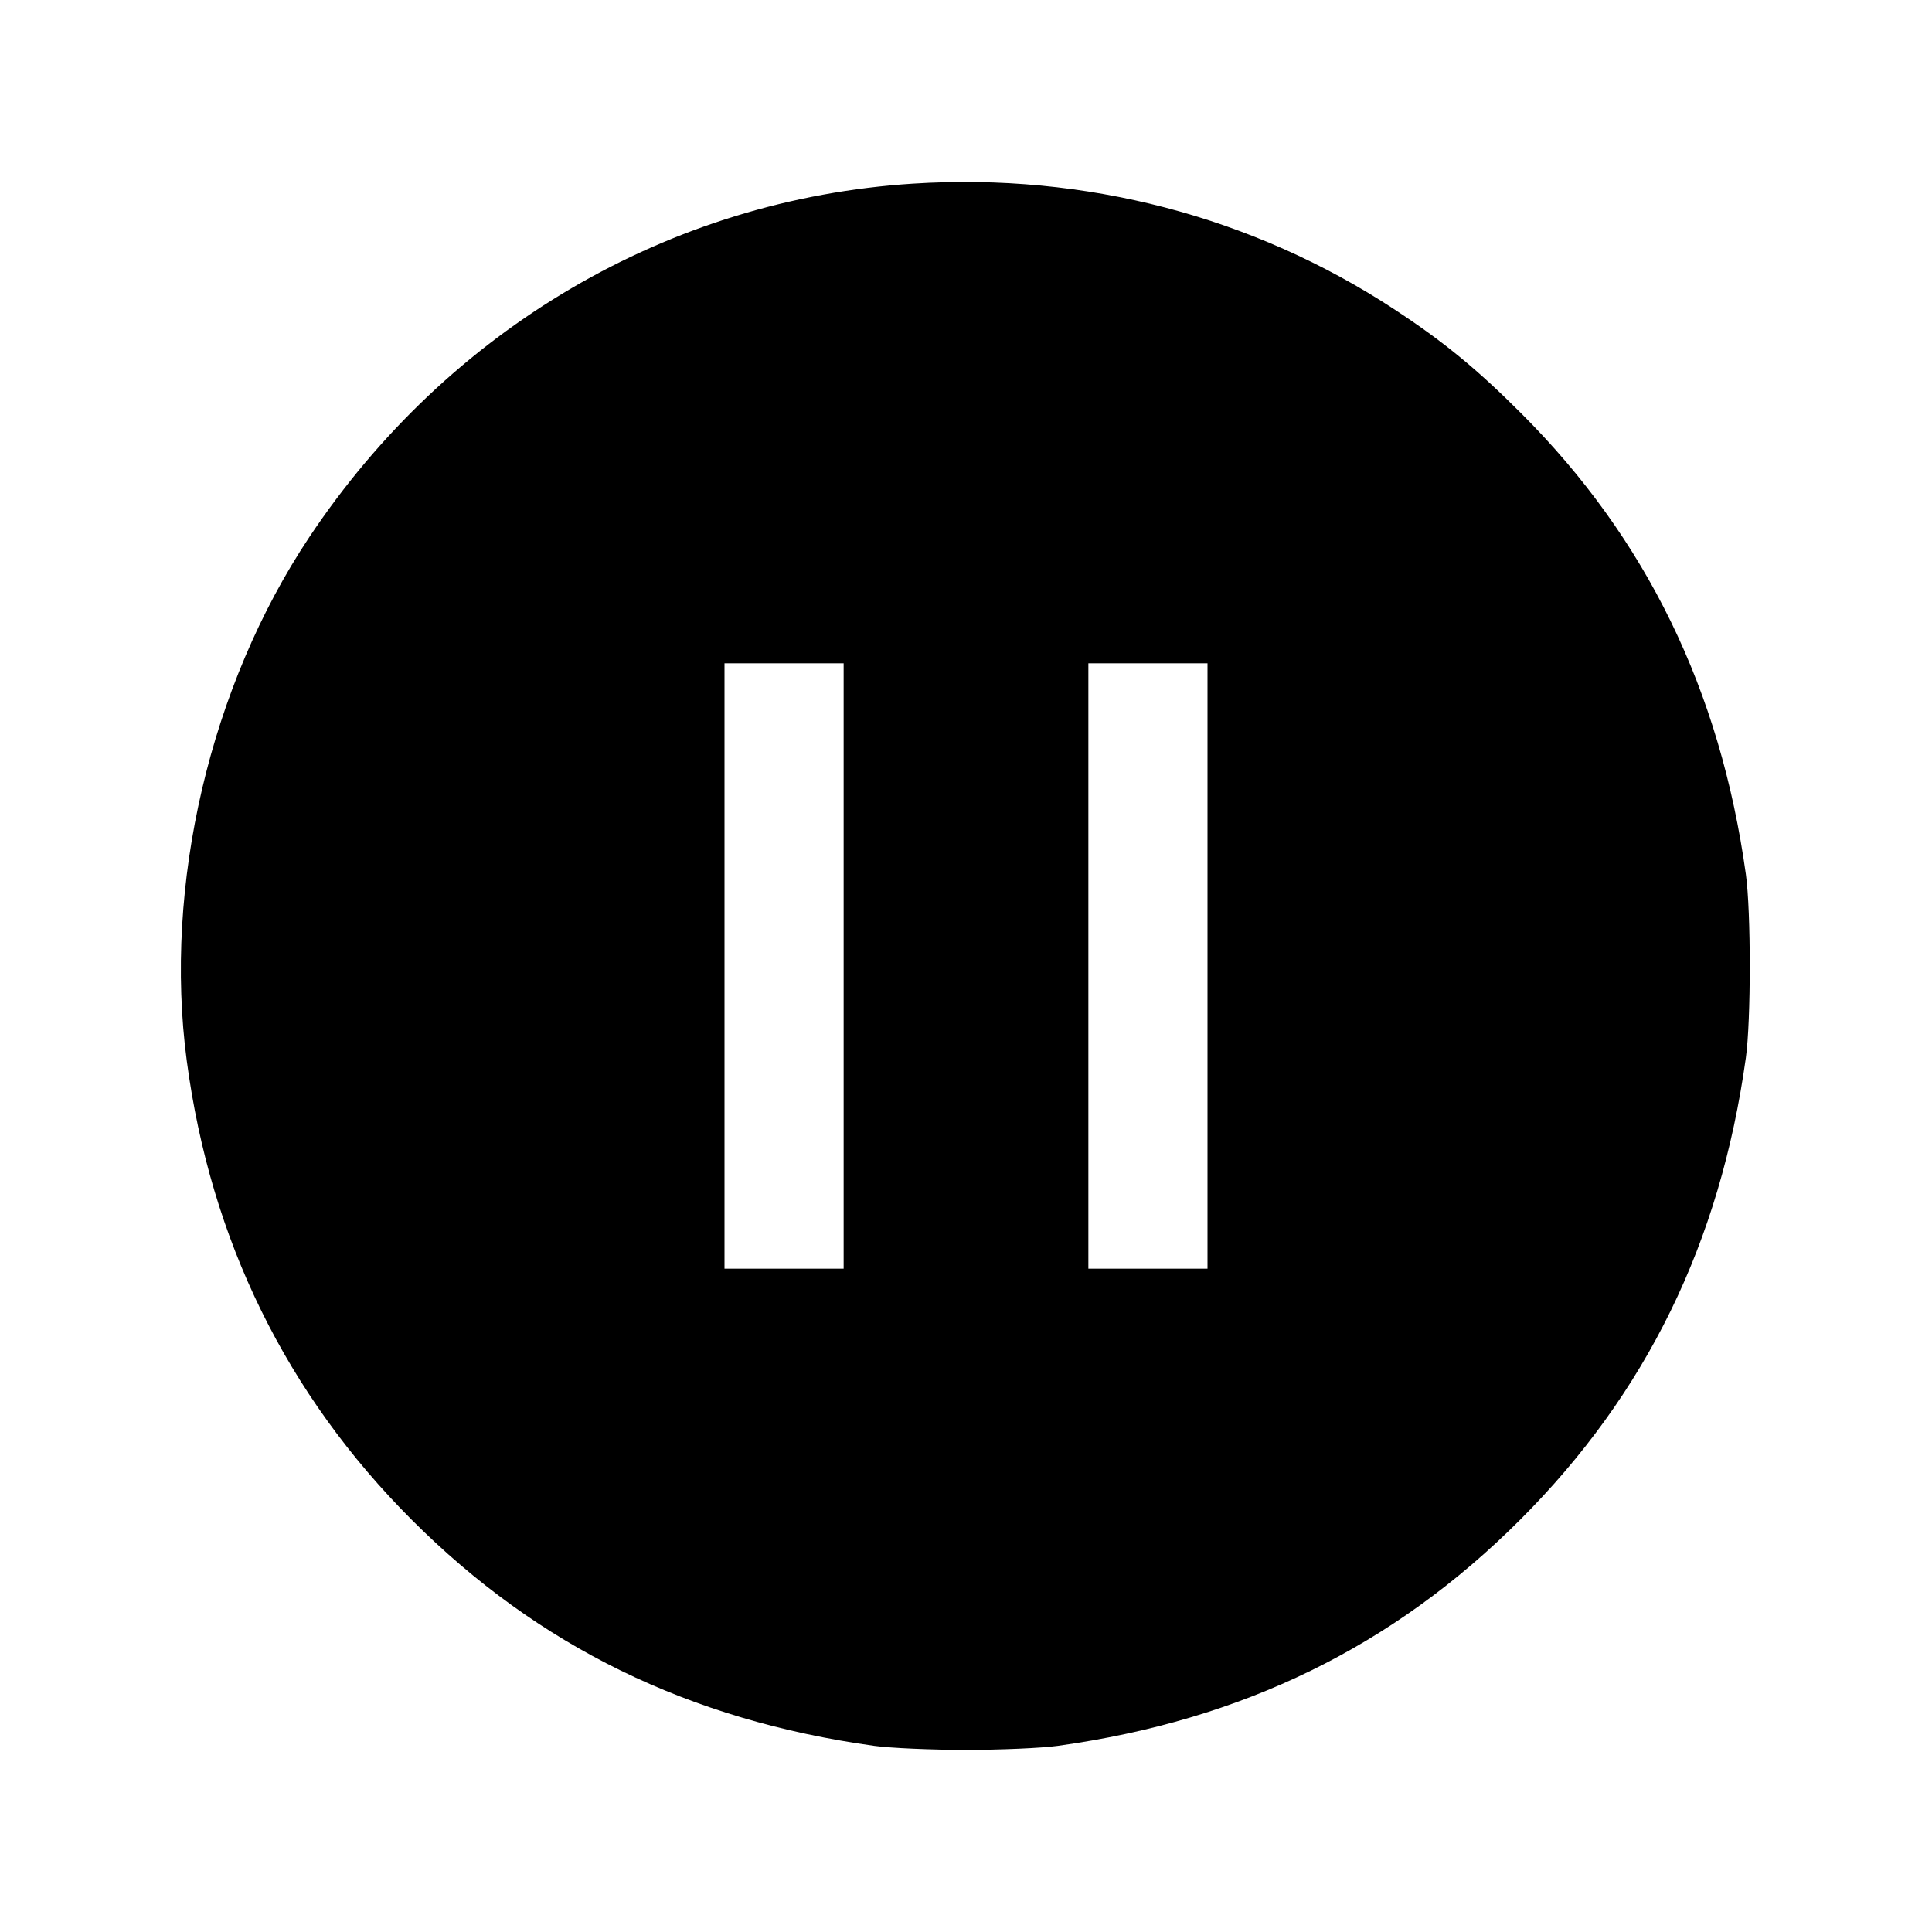 <svg xmlns="http://www.w3.org/2000/svg" width="512" height="512" viewBox="0 0 512 512"><path d="M241.920 48.669 C 177.359 52.784,118.768 87.102,81.958 142.362 C 55.666 181.831,43.309 234.683,49.503 281.173 C 55.829 328.652,75.879 369.527,109.176 402.824 C 142.702 436.350,182.619 455.851,231.680 462.670 C 235.904 463.257,246.848 463.738,256.000 463.738 C 265.152 463.738,276.096 463.257,280.320 462.670 C 329.321 455.859,369.272 436.331,402.802 402.802 C 436.331 369.272,455.859 329.321,462.670 280.320 C 464.046 270.420,464.046 241.580,462.670 231.680 C 455.892 182.914,436.342 142.776,403.220 109.623 C 391.401 97.792,382.569 90.546,369.558 82.006 C 331.997 57.351,287.606 45.757,241.920 48.669 M223.573 256.000 L 223.573 336.213 207.787 336.213 L 192.000 336.213 192.000 256.000 L 192.000 175.787 207.787 175.787 L 223.573 175.787 223.573 256.000 M320.000 256.000 L 320.000 336.213 304.213 336.213 L 288.427 336.213 288.427 256.000 L 288.427 175.787 304.213 175.787 L 320.000 175.787 320.000 256.000 " stroke="none" fill-rule="evenodd" fill="black"></path></svg>